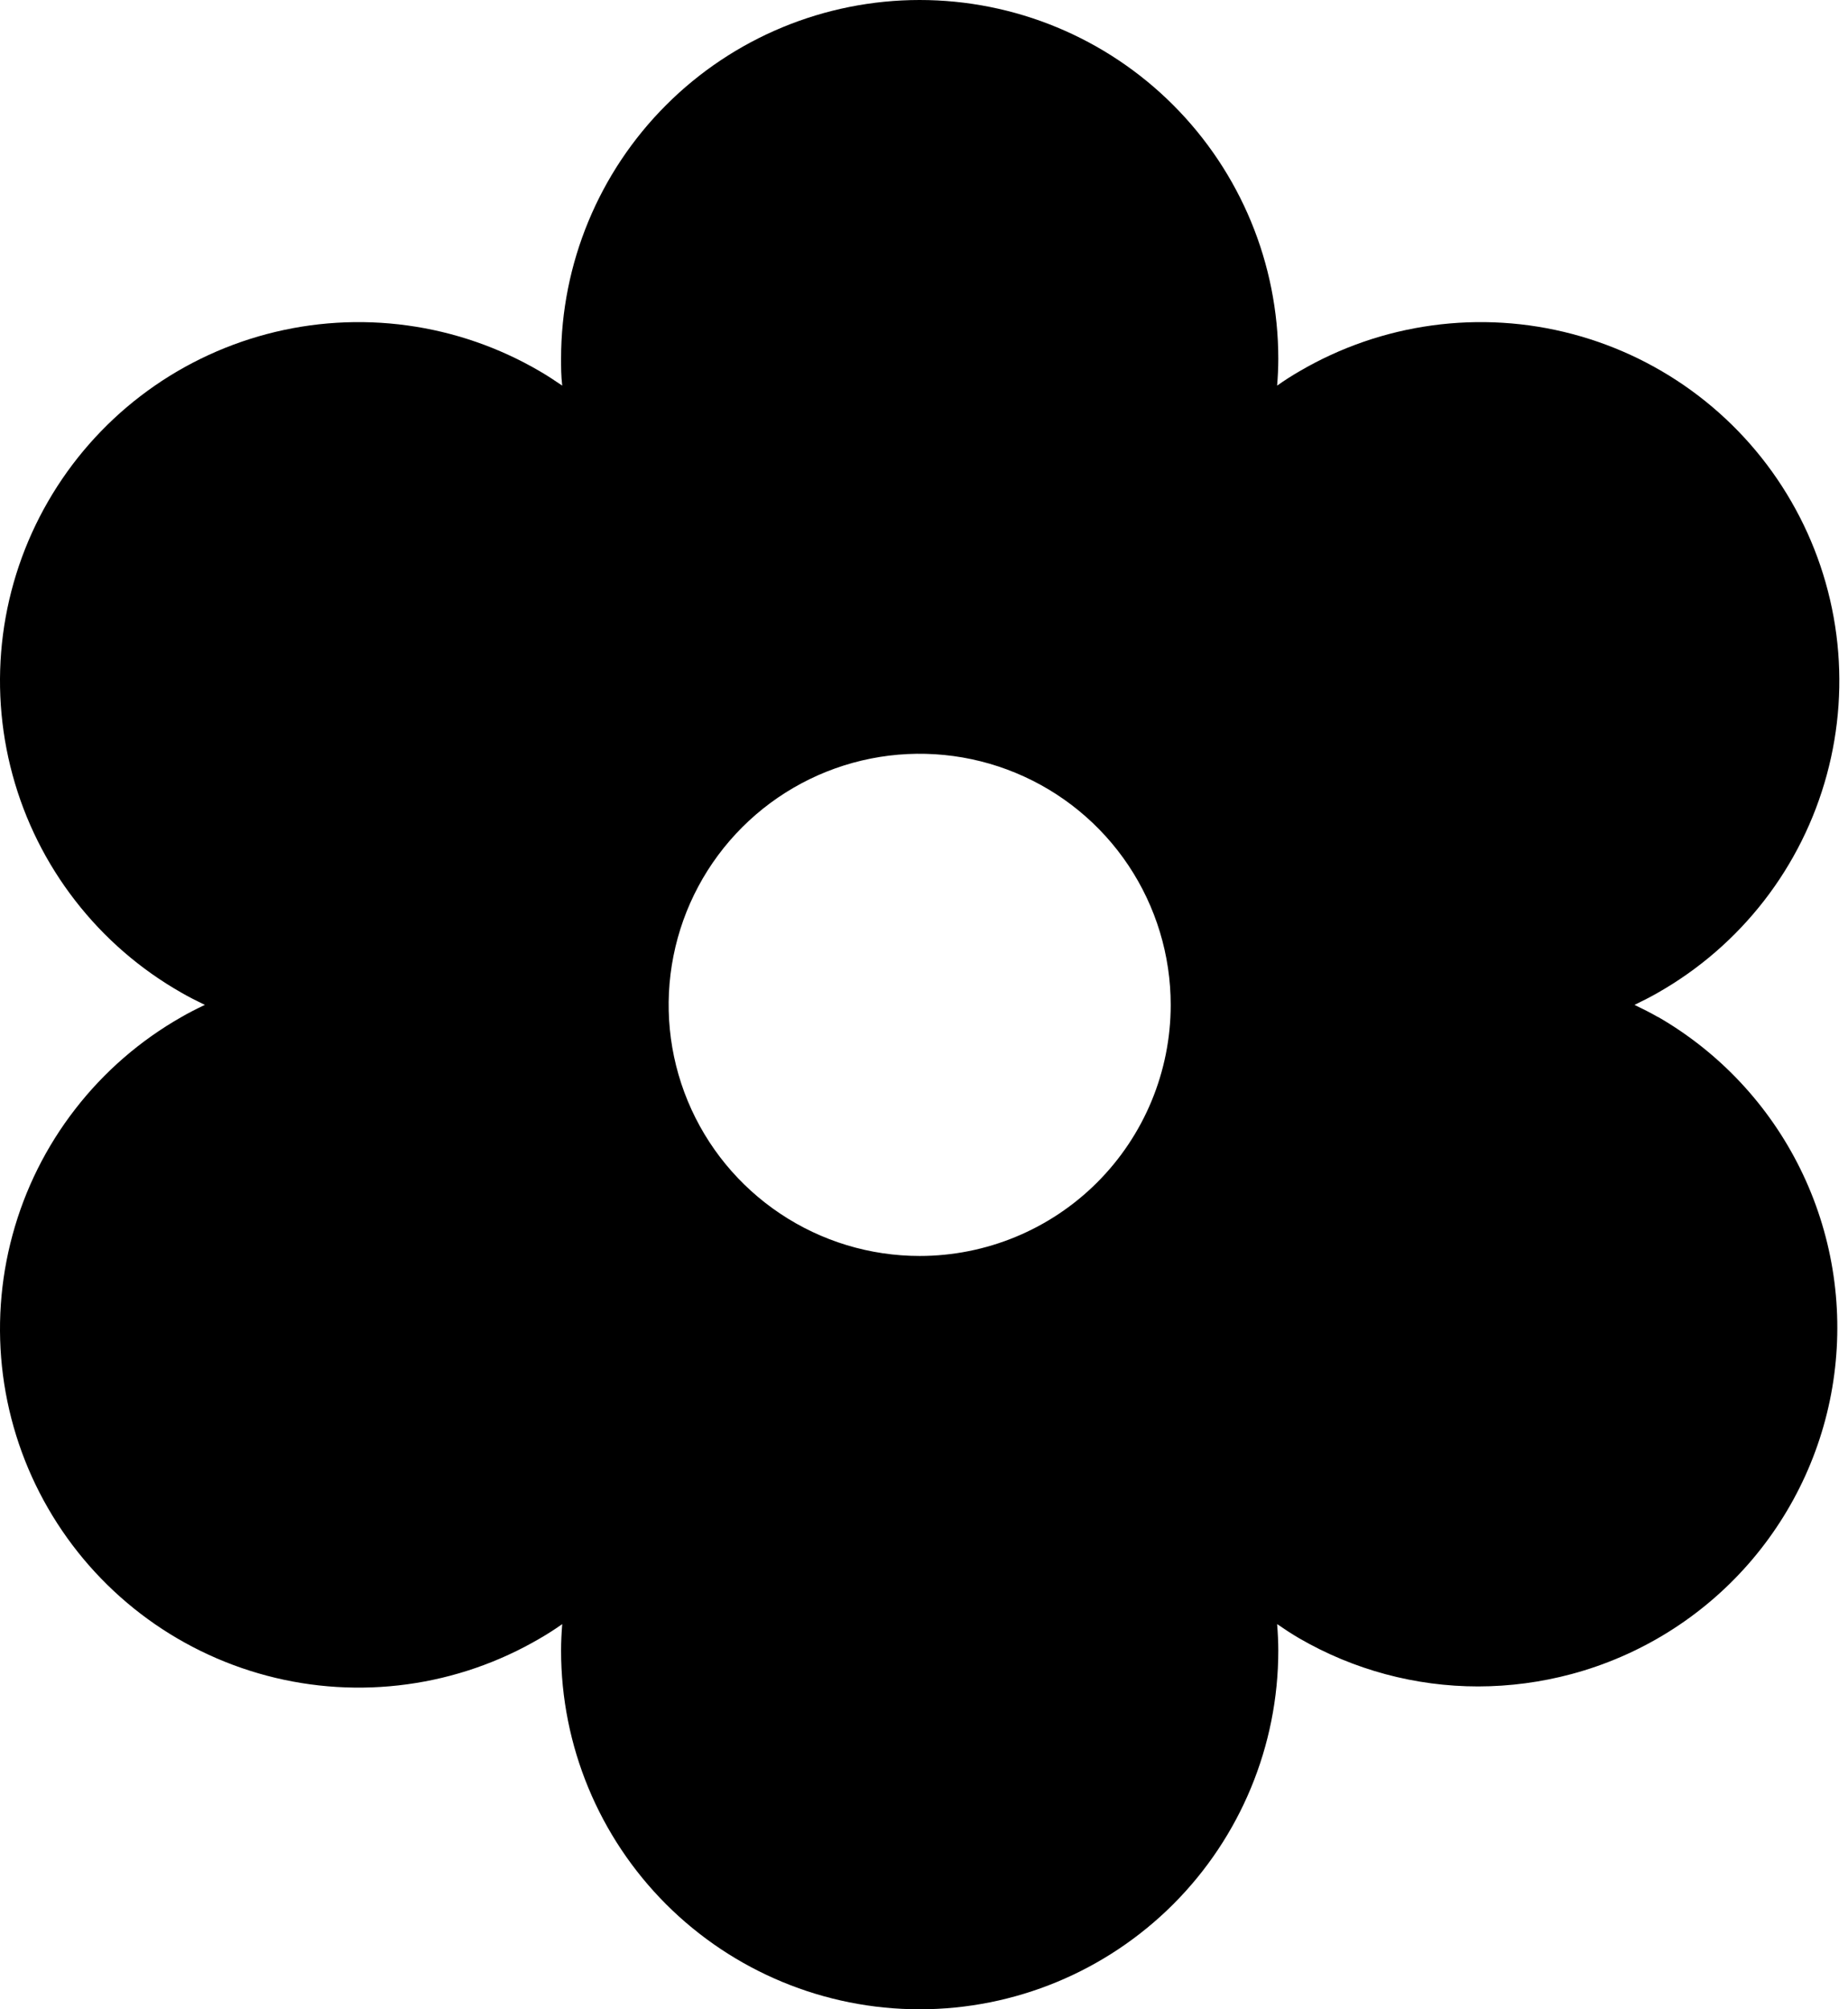 <svg width="46" height="50" viewBox="0 0 46 50" fill="none" xmlns="http://www.w3.org/2000/svg">
<path d="M41.27 25.309C41.089 25.204 40.89 25.104 40.685 25.006C40.89 24.907 41.089 24.807 41.27 24.702C42.293 24.12 43.191 23.342 43.913 22.411C44.634 21.481 45.164 20.417 45.472 19.281C45.781 18.145 45.862 16.959 45.71 15.791C45.558 14.624 45.177 13.498 44.588 12.479C44 11.459 43.215 10.566 42.28 9.851C41.345 9.136 40.278 8.613 39.139 8.312C38.001 8.011 36.815 7.938 35.648 8.098C34.482 8.257 33.359 8.646 32.343 9.241C32.162 9.346 31.975 9.464 31.79 9.596C31.808 9.373 31.819 9.15 31.819 8.927C31.819 6.559 30.878 4.289 29.204 2.615C27.53 0.94 25.26 0 22.892 0C20.525 0 18.254 0.94 16.58 2.615C14.906 4.289 13.966 6.559 13.966 8.927C13.966 9.136 13.966 9.36 13.995 9.596C13.809 9.469 13.622 9.346 13.441 9.241C12.426 8.646 11.302 8.257 10.136 8.098C8.969 7.938 7.783 8.011 6.645 8.312C5.507 8.613 4.439 9.136 3.504 9.851C2.569 10.566 1.785 11.459 1.196 12.479C0.607 13.498 0.226 14.624 0.074 15.791C-0.077 16.959 0.003 18.145 0.312 19.281C0.62 20.417 1.15 21.481 1.872 22.411C2.593 23.342 3.491 24.12 4.515 24.702C4.695 24.807 4.894 24.907 5.099 25.006C4.894 25.104 4.695 25.204 4.515 25.309C3.491 25.891 2.593 26.669 1.872 27.6C1.15 28.53 0.62 29.594 0.312 30.73C0.003 31.866 -0.077 33.052 0.074 34.22C0.226 35.387 0.607 36.513 1.196 37.532C1.785 38.552 2.569 39.445 3.504 40.16C4.439 40.875 5.507 41.398 6.645 41.699C7.783 42 8.969 42.073 10.136 41.913C11.302 41.754 12.426 41.365 13.441 40.77C13.622 40.665 13.809 40.547 13.995 40.415C13.977 40.638 13.966 40.861 13.966 41.073C13.966 43.441 14.906 45.711 16.58 47.386C18.254 49.059 20.525 50 22.892 50C25.26 50 27.53 49.059 29.204 47.386C30.878 45.711 31.819 43.441 31.819 41.073C31.819 40.864 31.808 40.641 31.79 40.415C31.975 40.542 32.162 40.665 32.343 40.77C33.695 41.553 35.23 41.966 36.793 41.966C37.578 41.965 38.36 41.861 39.118 41.658C40.824 41.201 42.355 40.248 43.519 38.921C44.683 37.593 45.428 35.951 45.658 34.2C45.888 32.45 45.594 30.67 44.813 29.087C44.032 27.503 42.799 26.187 41.27 25.305V25.309ZM22.892 31.254C21.656 31.254 20.448 30.888 19.421 30.201C18.393 29.515 17.592 28.539 17.119 27.397C16.646 26.255 16.523 24.999 16.764 23.787C17.005 22.574 17.6 21.461 18.474 20.587C19.348 19.713 20.461 19.118 21.673 18.877C22.885 18.636 24.142 18.76 25.283 19.233C26.425 19.706 27.401 20.506 28.088 21.534C28.774 22.562 29.141 23.77 29.141 25.006C29.141 26.663 28.482 28.252 27.311 29.424C26.139 30.596 24.549 31.254 22.892 31.254Z" fill="black"/>
</svg>
